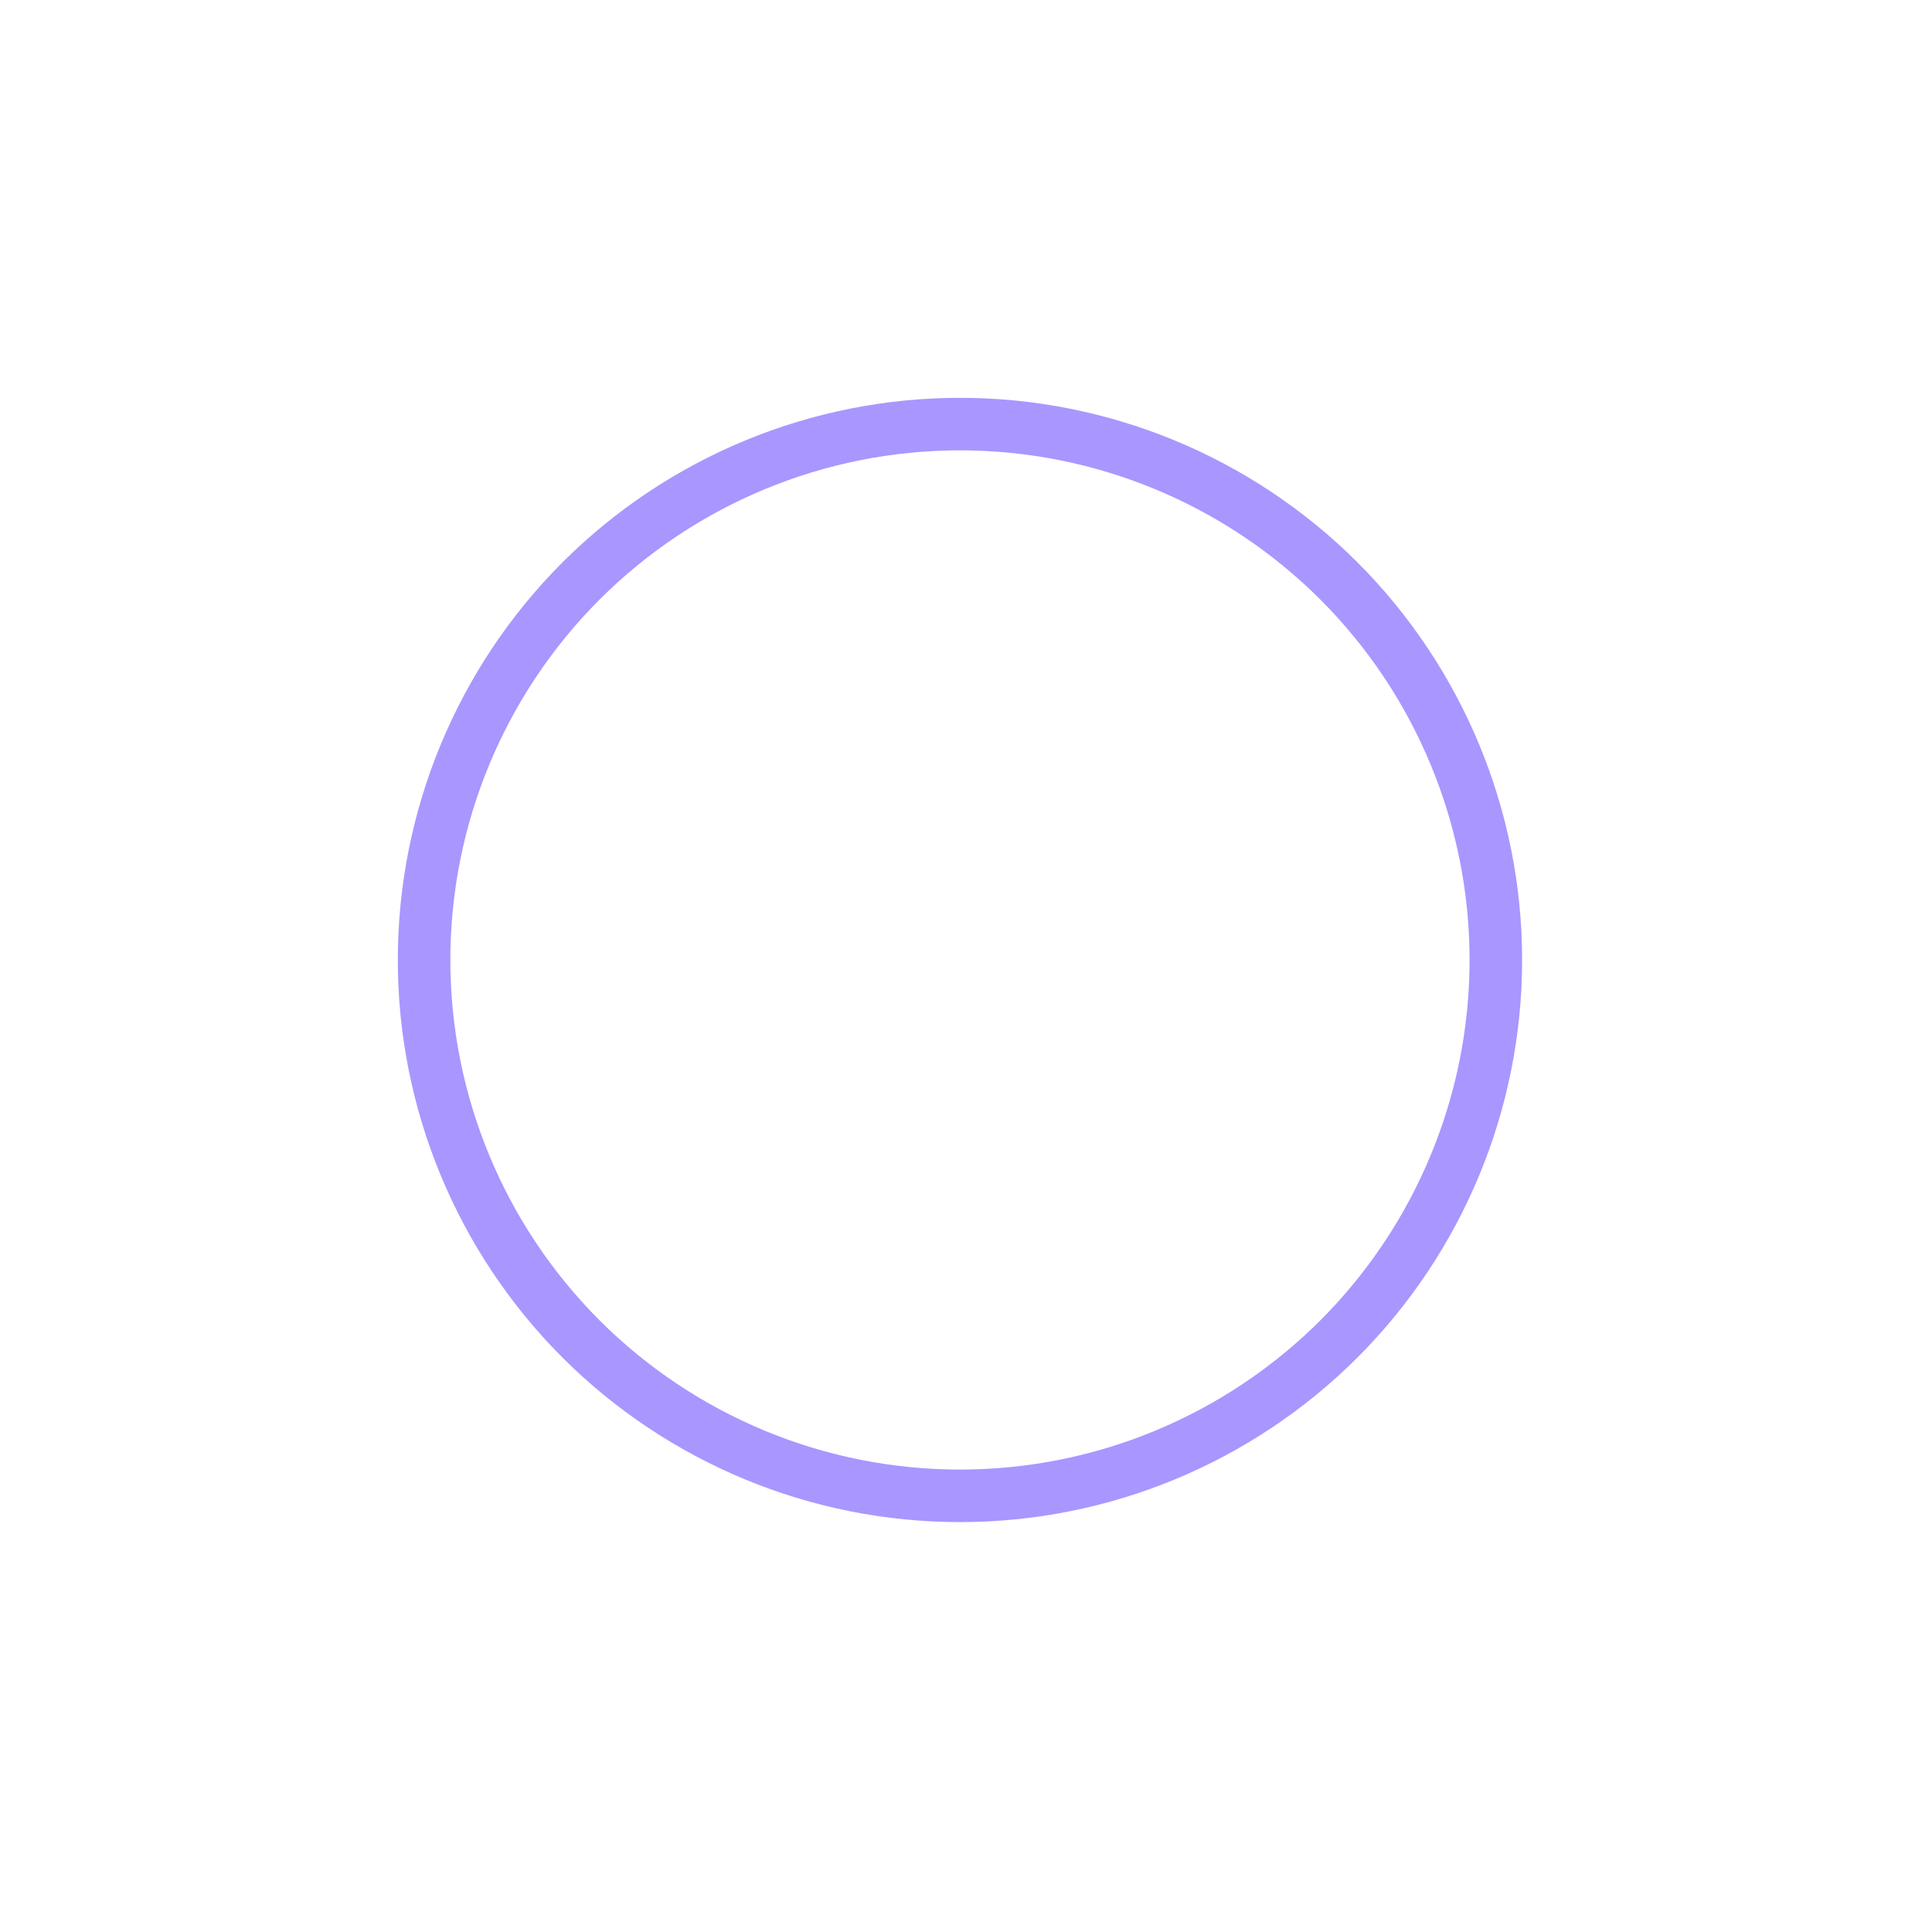 <?xml version="1.0" encoding="UTF-8"?>
<svg xmlns="http://www.w3.org/2000/svg" xmlns:xlink="http://www.w3.org/1999/xlink" width="64" height="64" viewBox="0 0 64 64">
<defs>
<filter id="filter-remove-color" x="0%" y="0%" width="100%" height="100%">
<feColorMatrix color-interpolation-filters="sRGB" values="0 0 0 0 1 0 0 0 0 1 0 0 0 0 1 0 0 0 1 0" />
</filter>
<mask id="mask-0">
<g filter="url(#filter-remove-color)">
<rect x="-6.4" y="-6.4" width="76.8" height="76.8" fill="rgb(0%, 0%, 0%)" fill-opacity="0.414"/>
</g>
</mask>
<clipPath id="clip-0">
<rect x="0" y="0" width="64" height="64"/>
</clipPath>
<g id="source-6" clip-path="url(#clip-0)">
<path fill="none" stroke-width="29.002" stroke-linecap="butt" stroke-linejoin="miter" stroke="rgb(18.039%, 0%, 100%)" stroke-opacity="1" stroke-miterlimit="4" d="M 825.861 530 C 825.861 608.478 794.677 683.721 739.231 739.231 C 683.721 794.677 608.478 825.861 530 825.861 C 451.522 825.861 376.279 794.677 320.769 739.231 C 265.323 683.721 234.139 608.478 234.139 530 C 234.139 451.522 265.323 376.279 320.769 320.769 C 376.279 265.323 451.522 234.139 530 234.139 C 608.478 234.139 683.721 265.323 739.231 320.769 C 794.677 376.279 825.861 451.522 825.861 530 Z M 825.861 530 " transform="matrix(0.06, 0, 0, 0.06, 0, 0)"/>
</g>
</defs>
<g mask="url(#mask-0)">
<use xlink:href="#source-6"/>
</g>
</svg>
